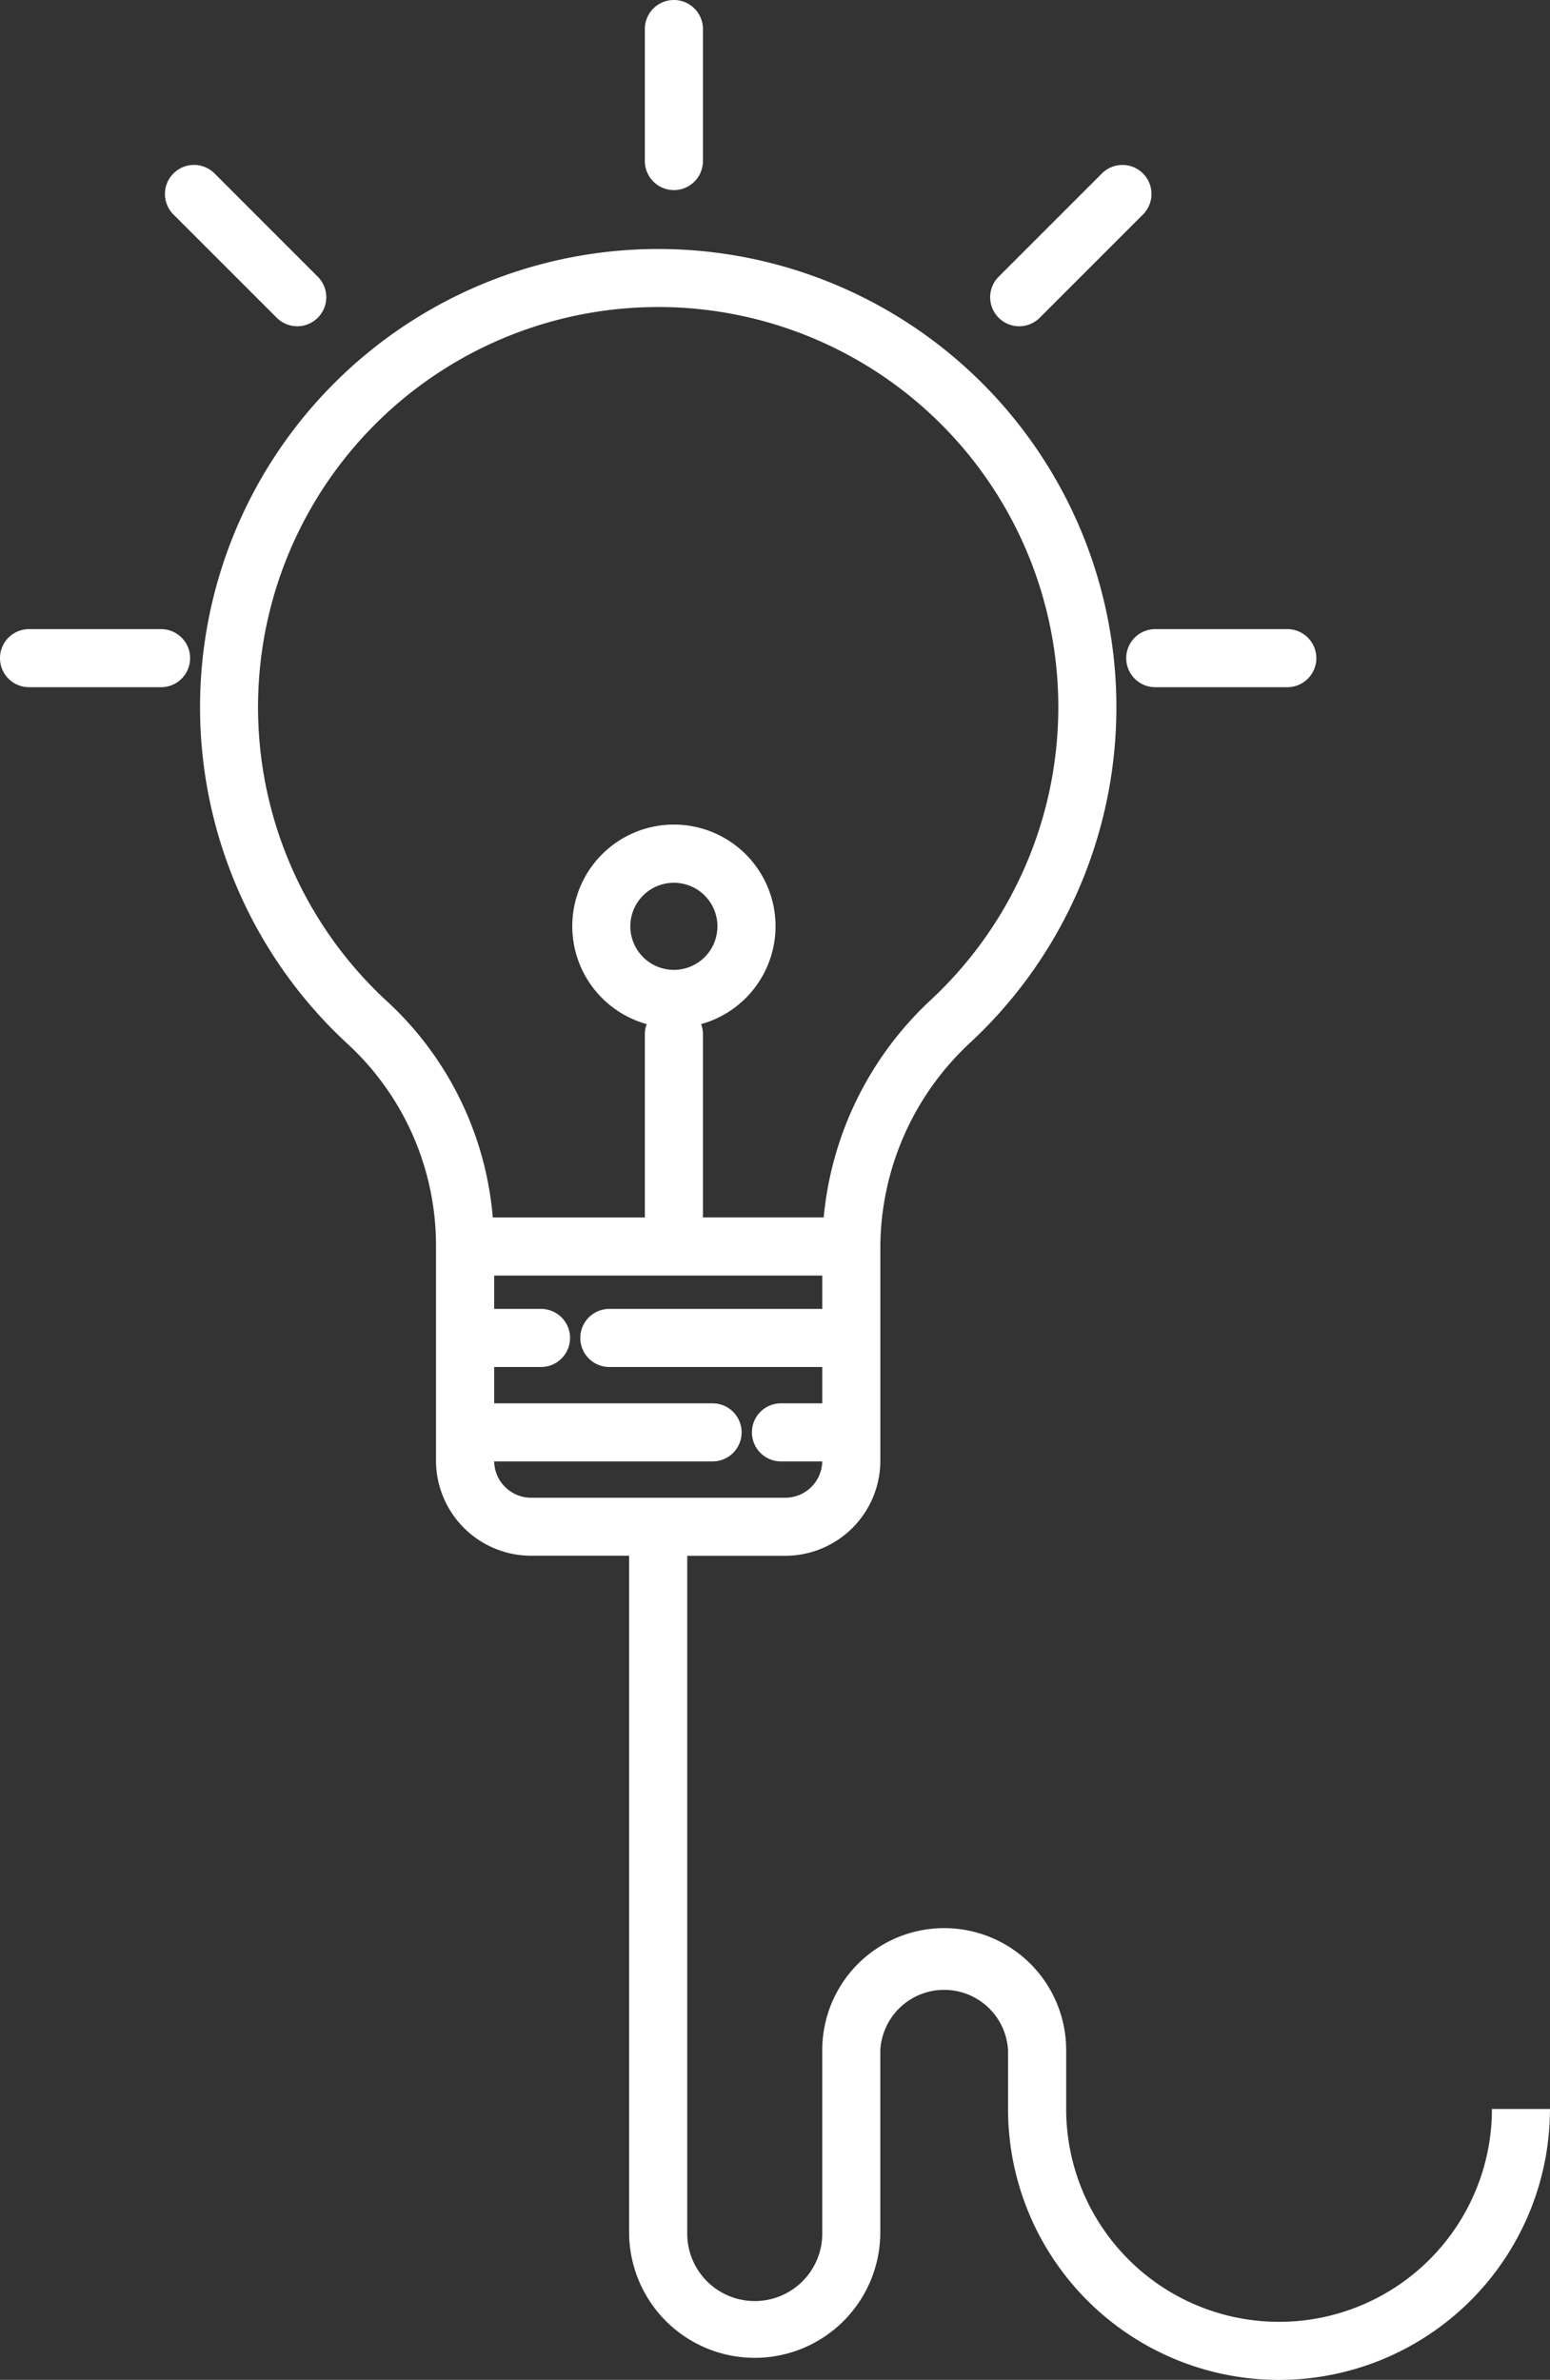 <svg xmlns="http://www.w3.org/2000/svg" width="70.261" height="107.885" viewBox="0 0 70.261 107.885">
  <rect x="0" y="0" width="70.261" height="107.885" fill="#333333" stroke="none"/>
  <g id="Group_658" data-name="Group 658" transform="translate(-1389 -962.874)">
    <g id="investment" transform="translate(1343.131 952.753)">
      <path id="Path_2389" data-name="Path 2389" d="M145.765,145.9a9.65,9.65,0,1,1-19.3,0V143.23a5.528,5.528,0,1,0-11.056,0v8.262a3.061,3.061,0,1,1-6.121,0V120.823h4.445a4.314,4.314,0,0,0,4.309-4.309v-9.725a12.7,12.7,0,0,1,4.085-9.239,20.769,20.769,0,1,0-28.2.1A12.435,12.435,0,0,1,97.9,106.8v9.711a4.314,4.314,0,0,0,4.309,4.309h4.445v30.669a5.693,5.693,0,1,0,11.386,0V143.23a2.9,2.9,0,0,1,5.79,0V145.9a12.282,12.282,0,0,0,24.565,0ZM95.708,95.713a18.136,18.136,0,0,1,12.264-31.5h.171a18.136,18.136,0,0,1,12.191,31.406,15.406,15.406,0,0,0-4.86,9.864H110V97.178a1.311,1.311,0,0,0-.083-.458,4.607,4.607,0,1,0-2.466,0,1.311,1.311,0,0,0-.084.458v8.308h-6.893a15.035,15.035,0,0,0-4.766-9.774Zm12.975-1.452a1.974,1.974,0,1,1,1.974-1.974,1.974,1.974,0,0,1-1.974,1.974Zm-8.146,22.283h9.9a1.316,1.316,0,1,0,0-2.633h-9.9v-1.647h2.123a1.316,1.316,0,0,0,0-2.633h-2.123v-1.512H115.41v1.512h-9.653a1.316,1.316,0,1,0,0,2.633h9.653v1.647h-1.873a1.316,1.316,0,0,0,0,2.633h1.871a1.677,1.677,0,0,1-1.675,1.647H102.212A1.677,1.677,0,0,1,100.537,116.544Z" transform="translate(-32.267 -40.173)" fill="#fff"/>
      <path id="Path_2390" data-name="Path 2390" d="M179.108,11.437v5.985a1.316,1.316,0,1,0,2.633,0V11.437a1.316,1.316,0,1,0-2.633,0Z" transform="translate(-104.008)" fill="#fff"/>
      <path id="Path_2391" data-name="Path 2391" d="M279.9,142.754h5.985a1.316,1.316,0,1,0,0-2.633H279.9a1.316,1.316,0,0,0,0,2.633Z" transform="translate(-181.663 -101.48)" fill="#fff"/>
      <path id="Path_2392" data-name="Path 2392" d="M53.171,140.121H47.185a1.316,1.316,0,0,0,0,2.633h5.985a1.316,1.316,0,0,0,0-2.633Z" transform="translate(0 -101.48)" fill="#fff"/>
      <path id="Path_2393" data-name="Path 2393" d="M257.418,44.589a1.316,1.316,0,0,0-1.861,0l-4.671,4.671a1.316,1.316,0,1,0,1.861,1.861l4.67-4.671A1.316,1.316,0,0,0,257.418,44.589Z" transform="translate(-159.738 -26.605)" fill="#fff"/>
      <path id="Path_2394" data-name="Path 2394" d="M80.337,44.589a1.316,1.316,0,0,0,0,1.861l4.671,4.671a1.316,1.316,0,1,0,1.861-1.861L82.2,44.589A1.316,1.316,0,0,0,80.337,44.589Z" transform="translate(-26.605 -26.605)" fill="#fff"/>
    </g>
  </g>
</svg>

